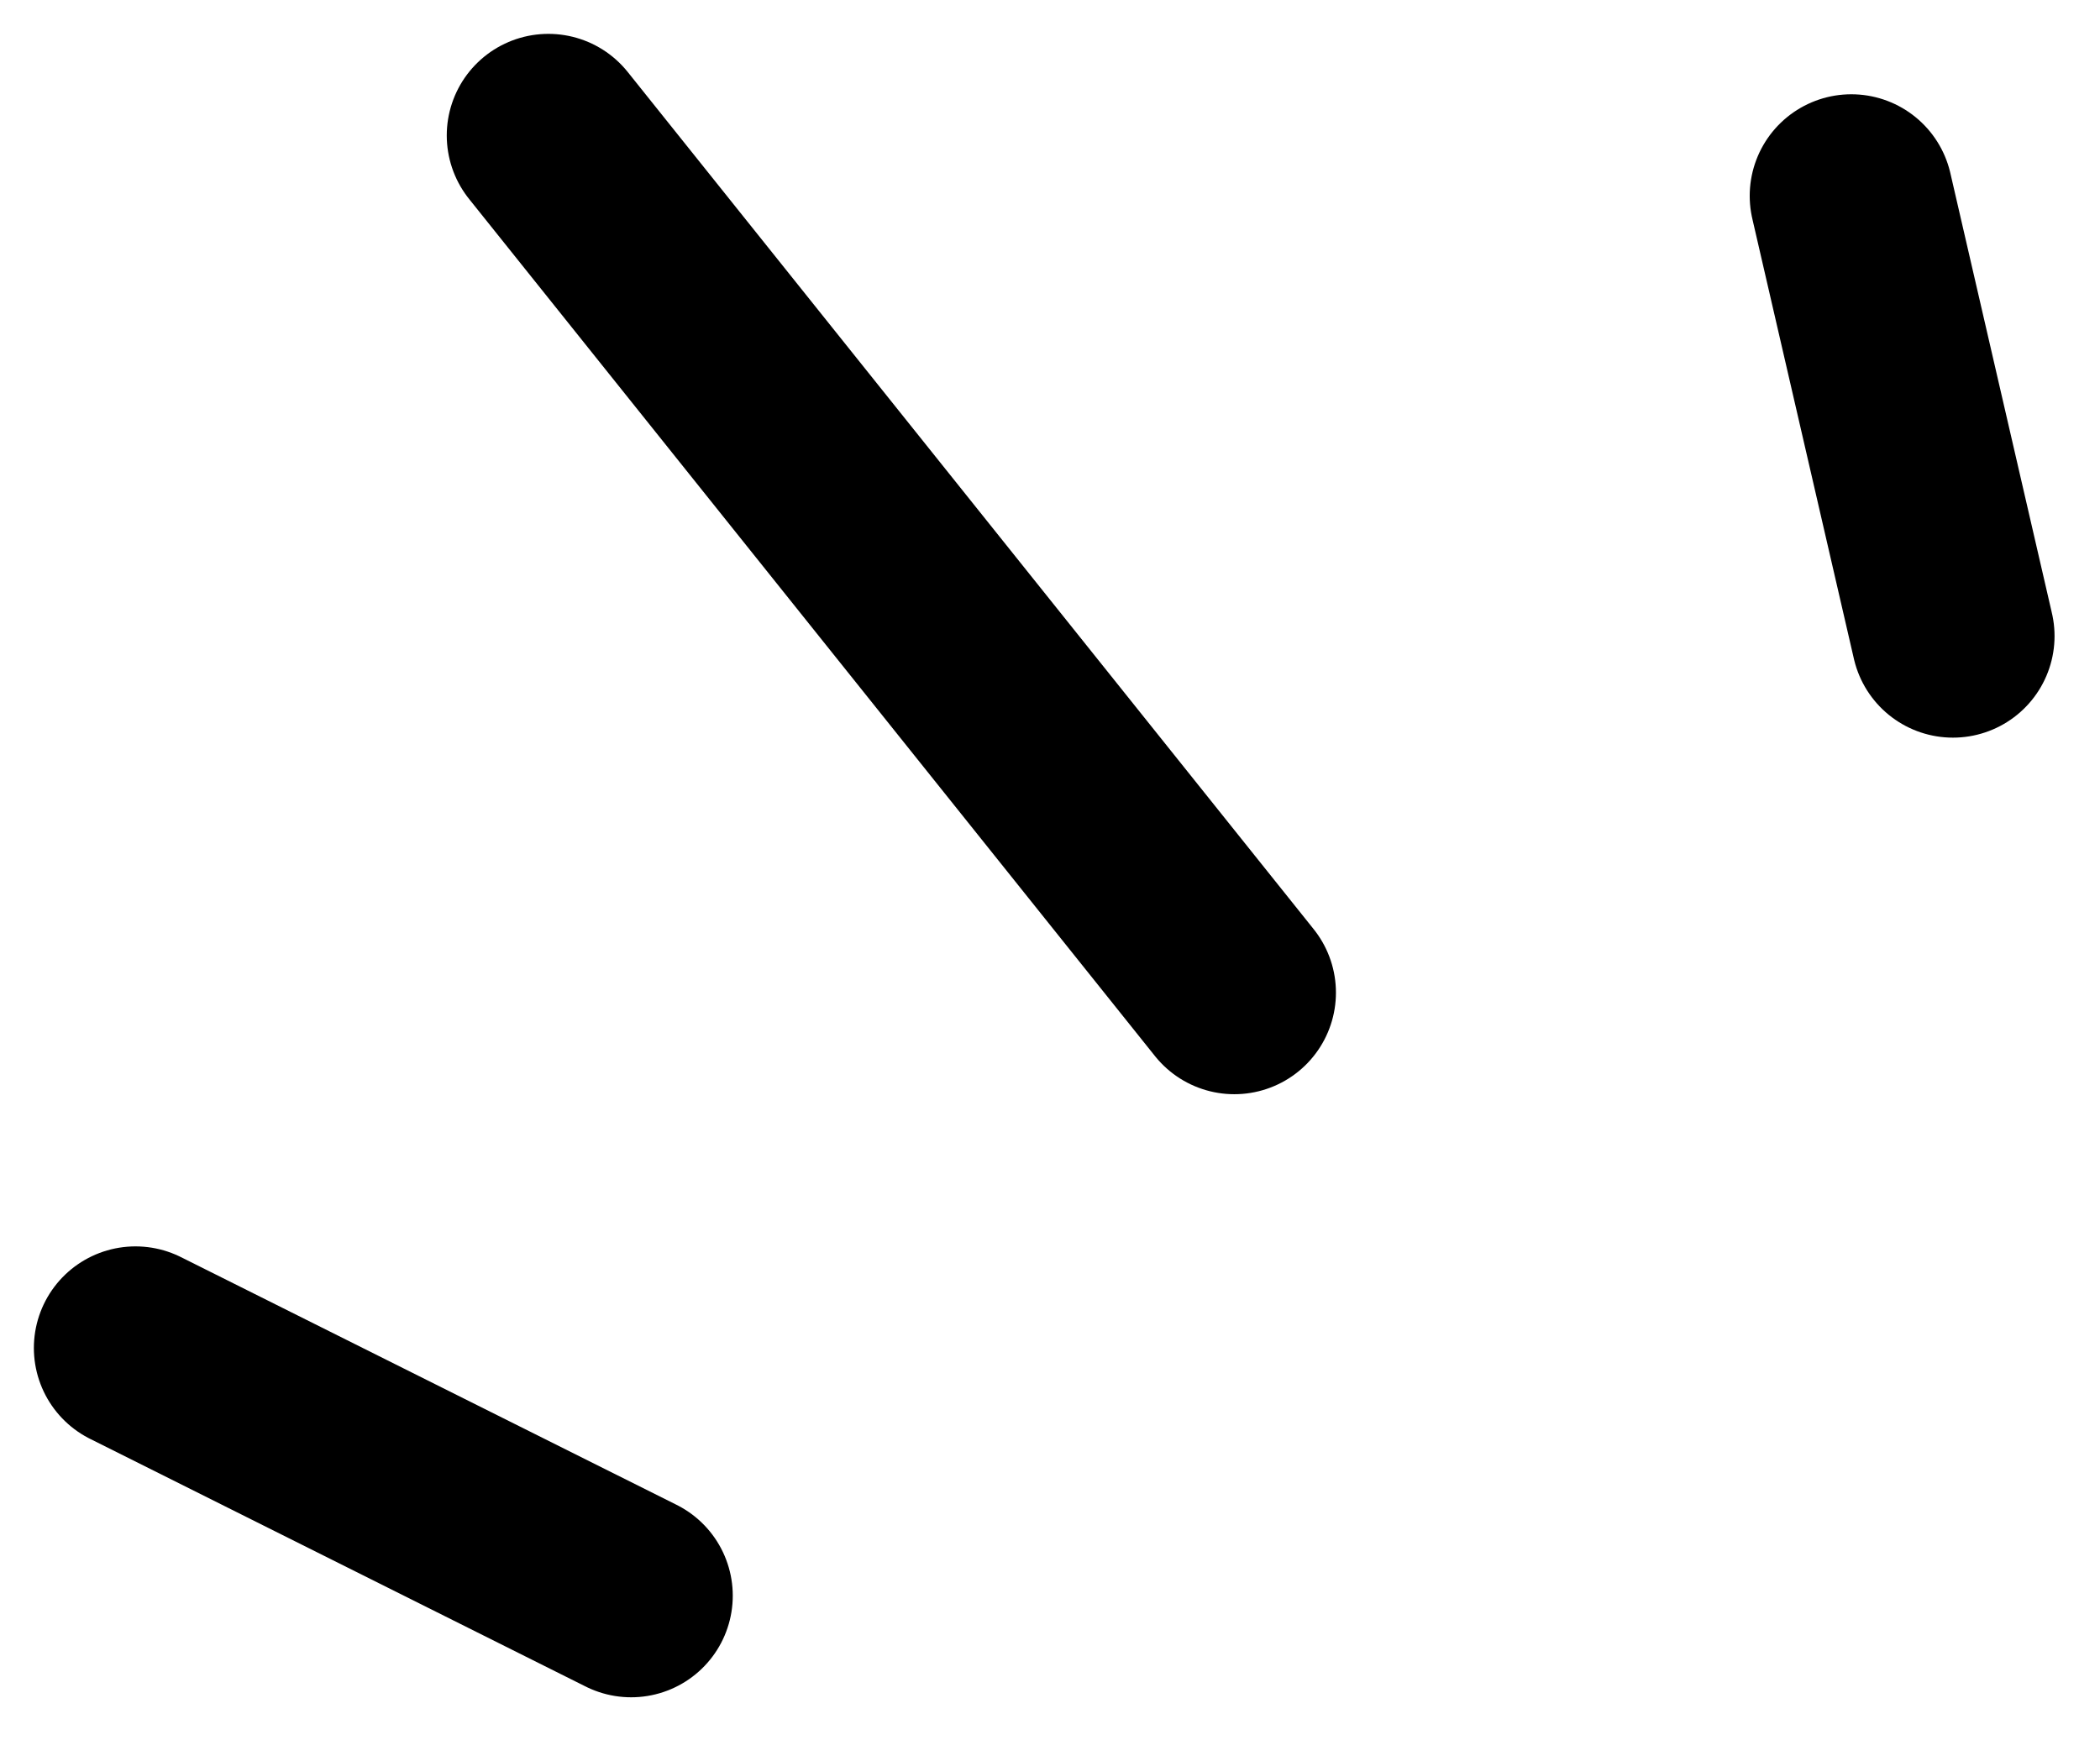 <svg width="31" height="26" viewBox="0 0 31 26" fill="none" xmlns="http://www.w3.org/2000/svg">
<path d="M18.221 14.657L8.095 2M28.829 9.392L27.329 2.892M9.317 23.562L2 19.904" stroke="black" stroke-width="3" stroke-linecap="round"/>
</svg>
